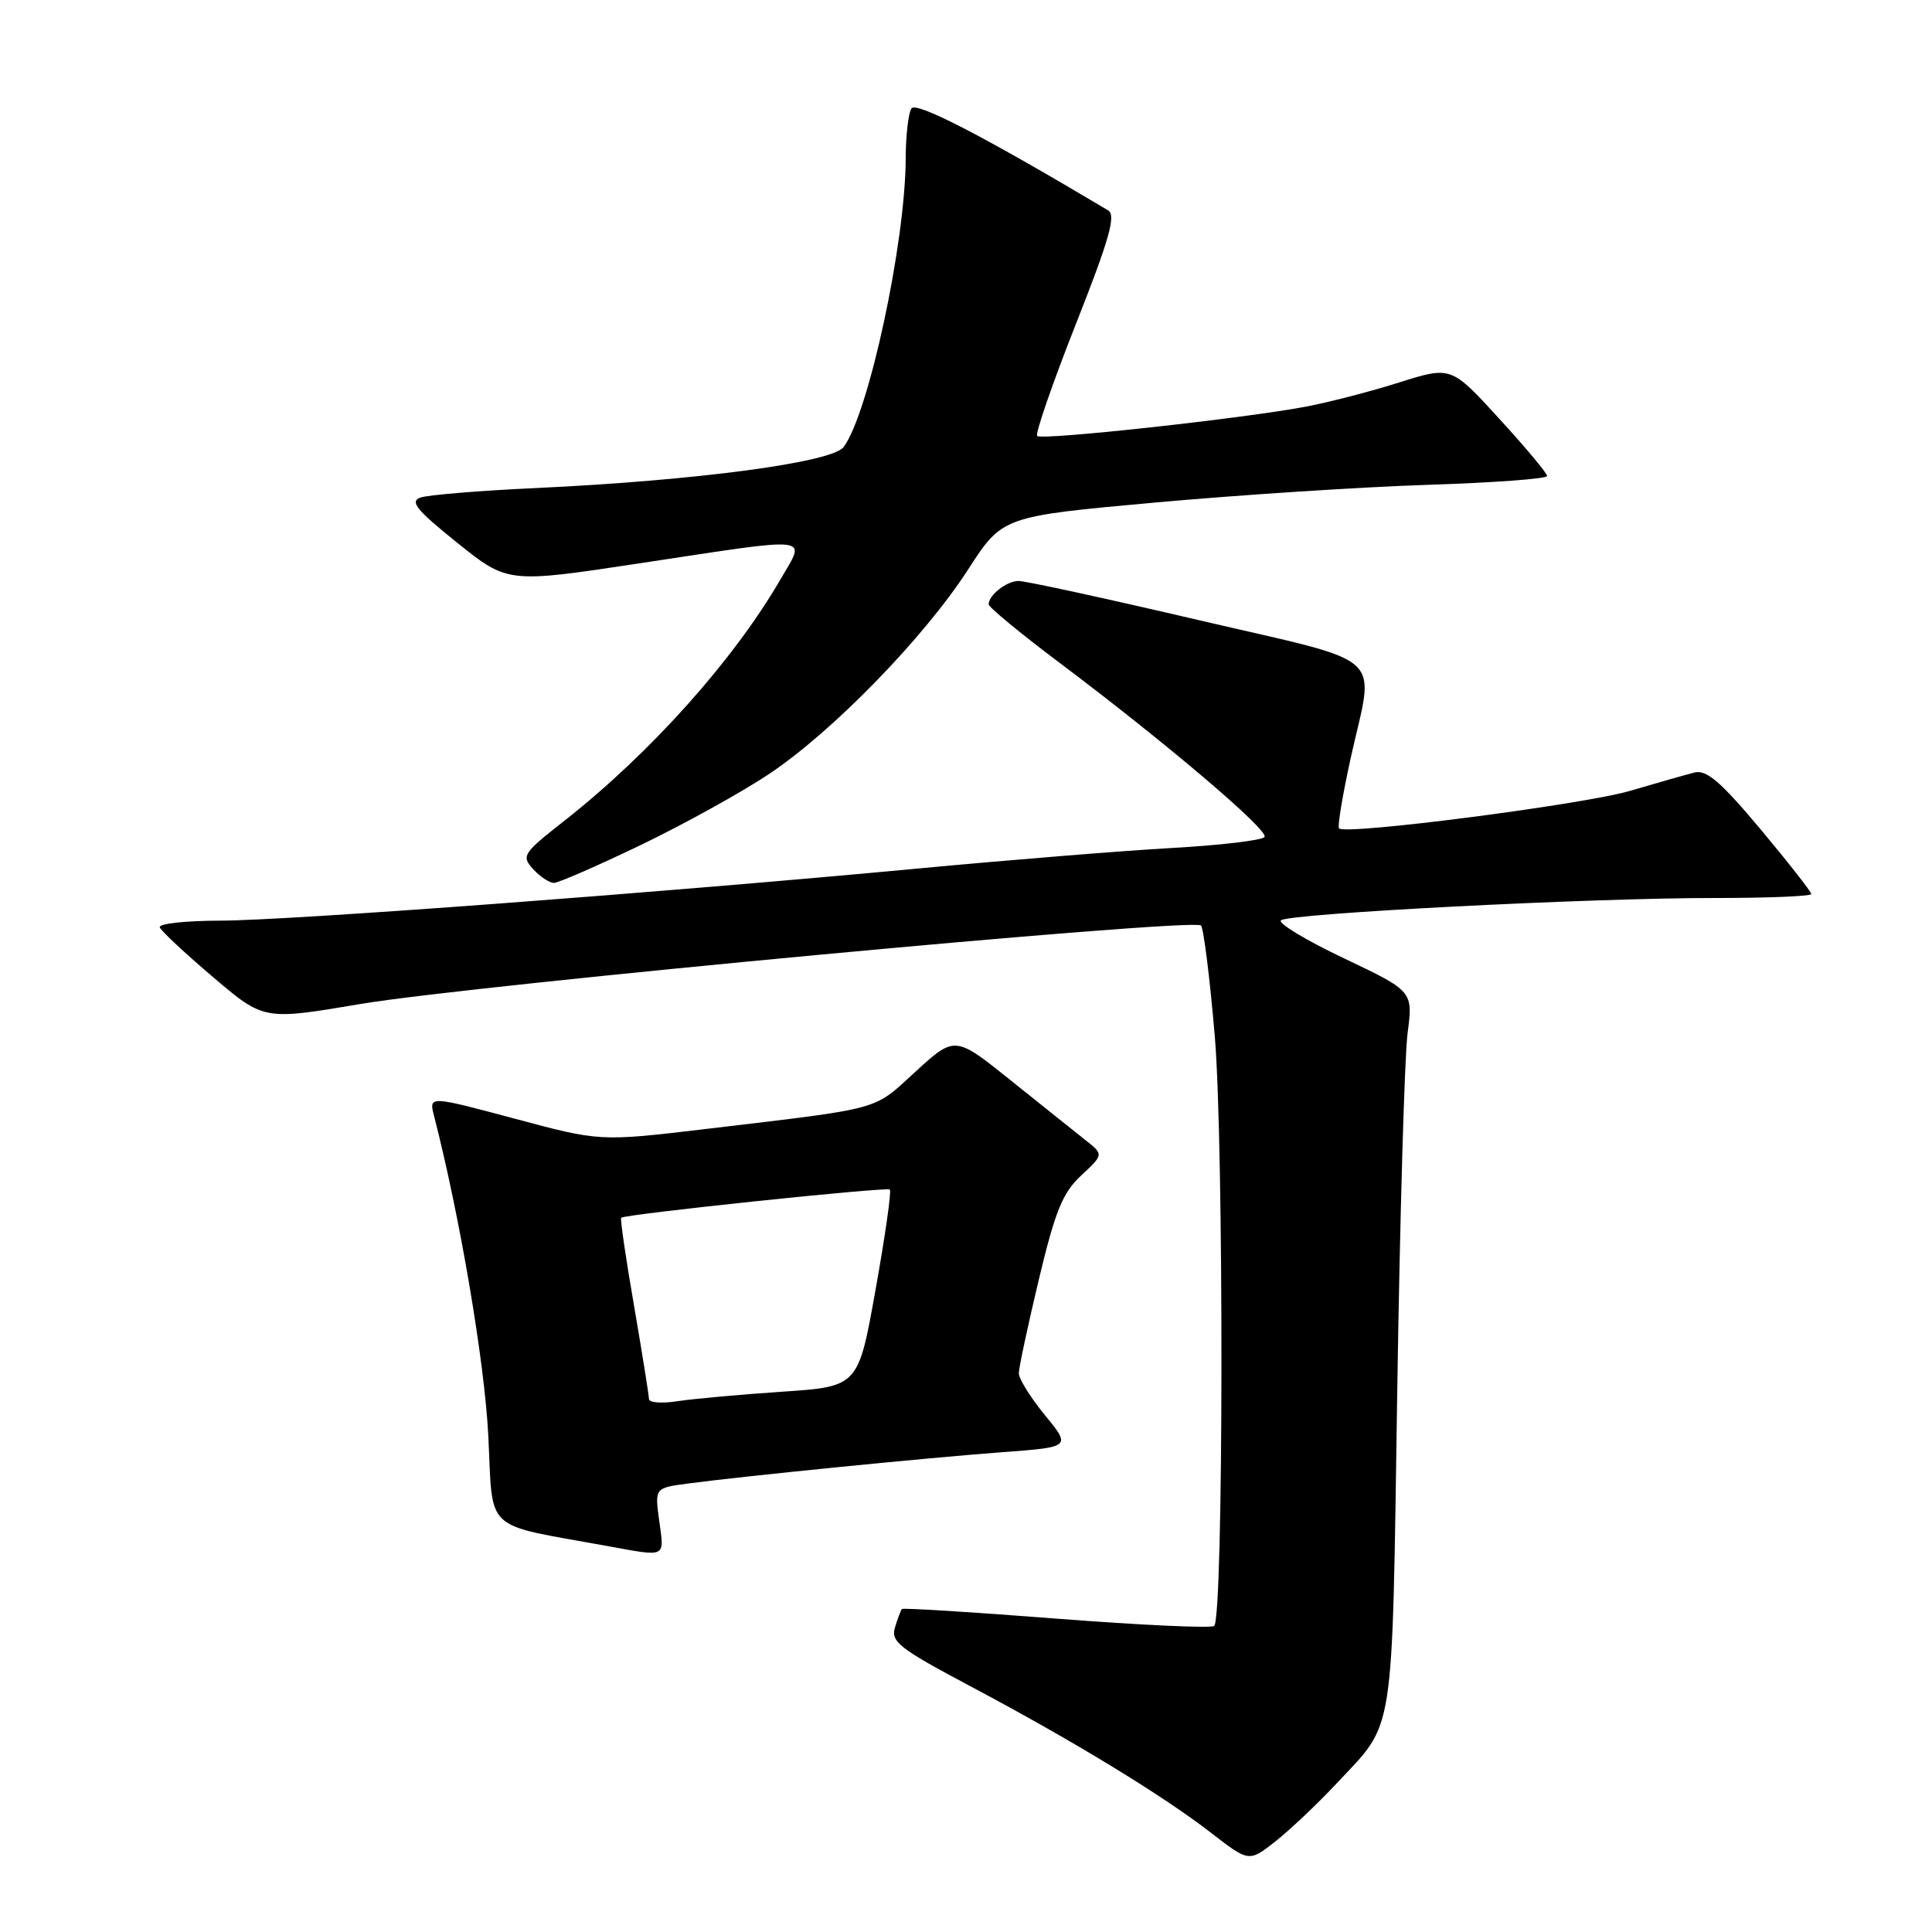 <?xml version="1.0" encoding="UTF-8" standalone="no"?>
<!DOCTYPE svg PUBLIC "-//W3C//DTD SVG 1.1//EN" "http://www.w3.org/Graphics/SVG/1.1/DTD/svg11.dtd" >
<svg xmlns="http://www.w3.org/2000/svg" xmlns:xlink="http://www.w3.org/1999/xlink" version="1.1" viewBox="0 0 256 256">
 <g >
 <path fill="currentColor"
d=" M 177.14 236.28 C 184.90 227.98 184.43 231.03 185.14 184.50 C 185.49 161.40 186.11 139.99 186.51 136.92 C 187.24 131.34 187.24 131.34 178.10 126.99 C 173.07 124.60 169.30 122.33 169.73 121.95 C 170.74 121.04 210.86 118.97 227.25 118.99 C 234.26 118.99 240.00 118.76 240.00 118.46 C 240.00 118.16 236.98 114.30 233.28 109.88 C 228.01 103.59 226.12 101.96 224.53 102.36 C 223.41 102.64 219.57 103.74 216.00 104.79 C 209.85 106.60 178.33 110.67 177.43 109.77 C 177.20 109.53 177.90 105.33 178.98 100.42 C 182.13 86.18 184.28 88.11 158.75 82.15 C 146.51 79.29 135.80 76.96 134.95 76.98 C 133.37 77.00 131.00 78.86 131.00 80.08 C 131.00 80.45 135.20 83.92 140.34 87.78 C 154.43 98.37 168.12 109.99 167.56 110.90 C 167.29 111.34 161.77 112.00 155.28 112.36 C 148.80 112.73 133.82 113.94 122.00 115.05 C 87.66 118.28 38.22 121.98 29.17 121.99 C 24.58 122.00 20.98 122.39 21.17 122.88 C 21.35 123.36 24.53 126.33 28.23 129.47 C 34.96 135.20 34.96 135.20 47.72 133.04 C 62.51 130.54 157.34 121.67 159.12 122.62 C 159.46 122.81 160.29 129.38 160.96 137.23 C 162.18 151.52 162.13 214.21 160.89 215.44 C 160.55 215.78 151.16 215.34 140.02 214.48 C 128.88 213.61 119.65 213.04 119.51 213.20 C 119.36 213.37 118.95 214.46 118.59 215.64 C 118.01 217.55 119.15 218.43 128.72 223.51 C 142.20 230.67 154.01 237.86 160.50 242.88 C 165.50 246.75 165.50 246.75 169.03 243.97 C 170.96 242.44 174.62 238.98 177.14 236.28 Z  M 87.36 201.58 C 86.75 197.16 86.75 197.16 91.13 196.58 C 98.43 195.60 122.92 193.16 132.71 192.43 C 141.93 191.75 141.93 191.75 138.46 187.52 C 136.56 185.20 135.00 182.70 135.00 181.97 C 135.00 181.24 136.19 175.67 137.64 169.59 C 139.82 160.46 140.80 158.05 143.26 155.76 C 146.24 152.98 146.24 152.98 143.87 151.10 C 142.57 150.07 138.13 146.53 134.02 143.23 C 126.54 137.22 126.54 137.22 121.32 141.99 C 115.58 147.23 117.26 146.77 93.50 149.60 C 79.50 151.26 79.50 151.26 68.17 148.22 C 56.83 145.19 56.83 145.19 57.51 147.85 C 60.95 161.24 64.20 180.39 64.70 190.21 C 65.36 203.26 63.81 201.82 80.50 204.86 C 88.38 206.30 88.03 206.47 87.36 201.58 Z  M 84.86 111.99 C 90.56 109.25 98.21 105.02 101.86 102.59 C 110.30 96.97 122.41 84.54 128.28 75.46 C 132.83 68.42 132.83 68.42 153.16 66.58 C 164.35 65.57 180.59 64.52 189.25 64.24 C 197.91 63.96 205.00 63.44 205.00 63.07 C 205.00 62.71 202.14 59.28 198.64 55.46 C 192.28 48.51 192.28 48.51 185.39 50.68 C 181.60 51.88 176.03 53.32 173.00 53.89 C 164.68 55.46 138.03 58.37 137.43 57.77 C 137.15 57.48 139.45 50.82 142.55 42.96 C 147.00 31.70 147.90 28.52 146.84 27.88 C 130.37 18.06 121.39 13.41 120.77 14.37 C 120.36 14.99 120.02 17.98 120.01 21.00 C 119.97 32.19 115.10 54.81 111.78 59.24 C 110.25 61.28 92.23 63.68 71.00 64.67 C 63.58 65.01 56.69 65.58 55.71 65.93 C 54.26 66.45 55.19 67.59 60.60 71.93 C 67.28 77.29 67.28 77.29 84.89 74.62 C 108.17 71.10 106.80 70.94 103.43 76.75 C 97.19 87.50 86.18 99.79 74.79 108.75 C 69.27 113.08 69.06 113.41 70.64 115.16 C 71.56 116.17 72.80 116.99 73.40 116.99 C 74.01 116.98 79.16 114.73 84.86 111.99 Z  M 85.99 185.38 C 85.99 184.90 85.10 179.35 84.02 173.06 C 82.93 166.77 82.16 161.50 82.31 161.36 C 82.78 160.89 117.49 157.24 117.91 157.62 C 118.14 157.82 117.29 163.78 116.02 170.86 C 113.73 183.73 113.73 183.73 103.61 184.41 C 98.05 184.79 91.81 185.35 89.75 185.67 C 87.69 185.99 86.00 185.86 85.99 185.38 Z "/>
</g>
</svg>
